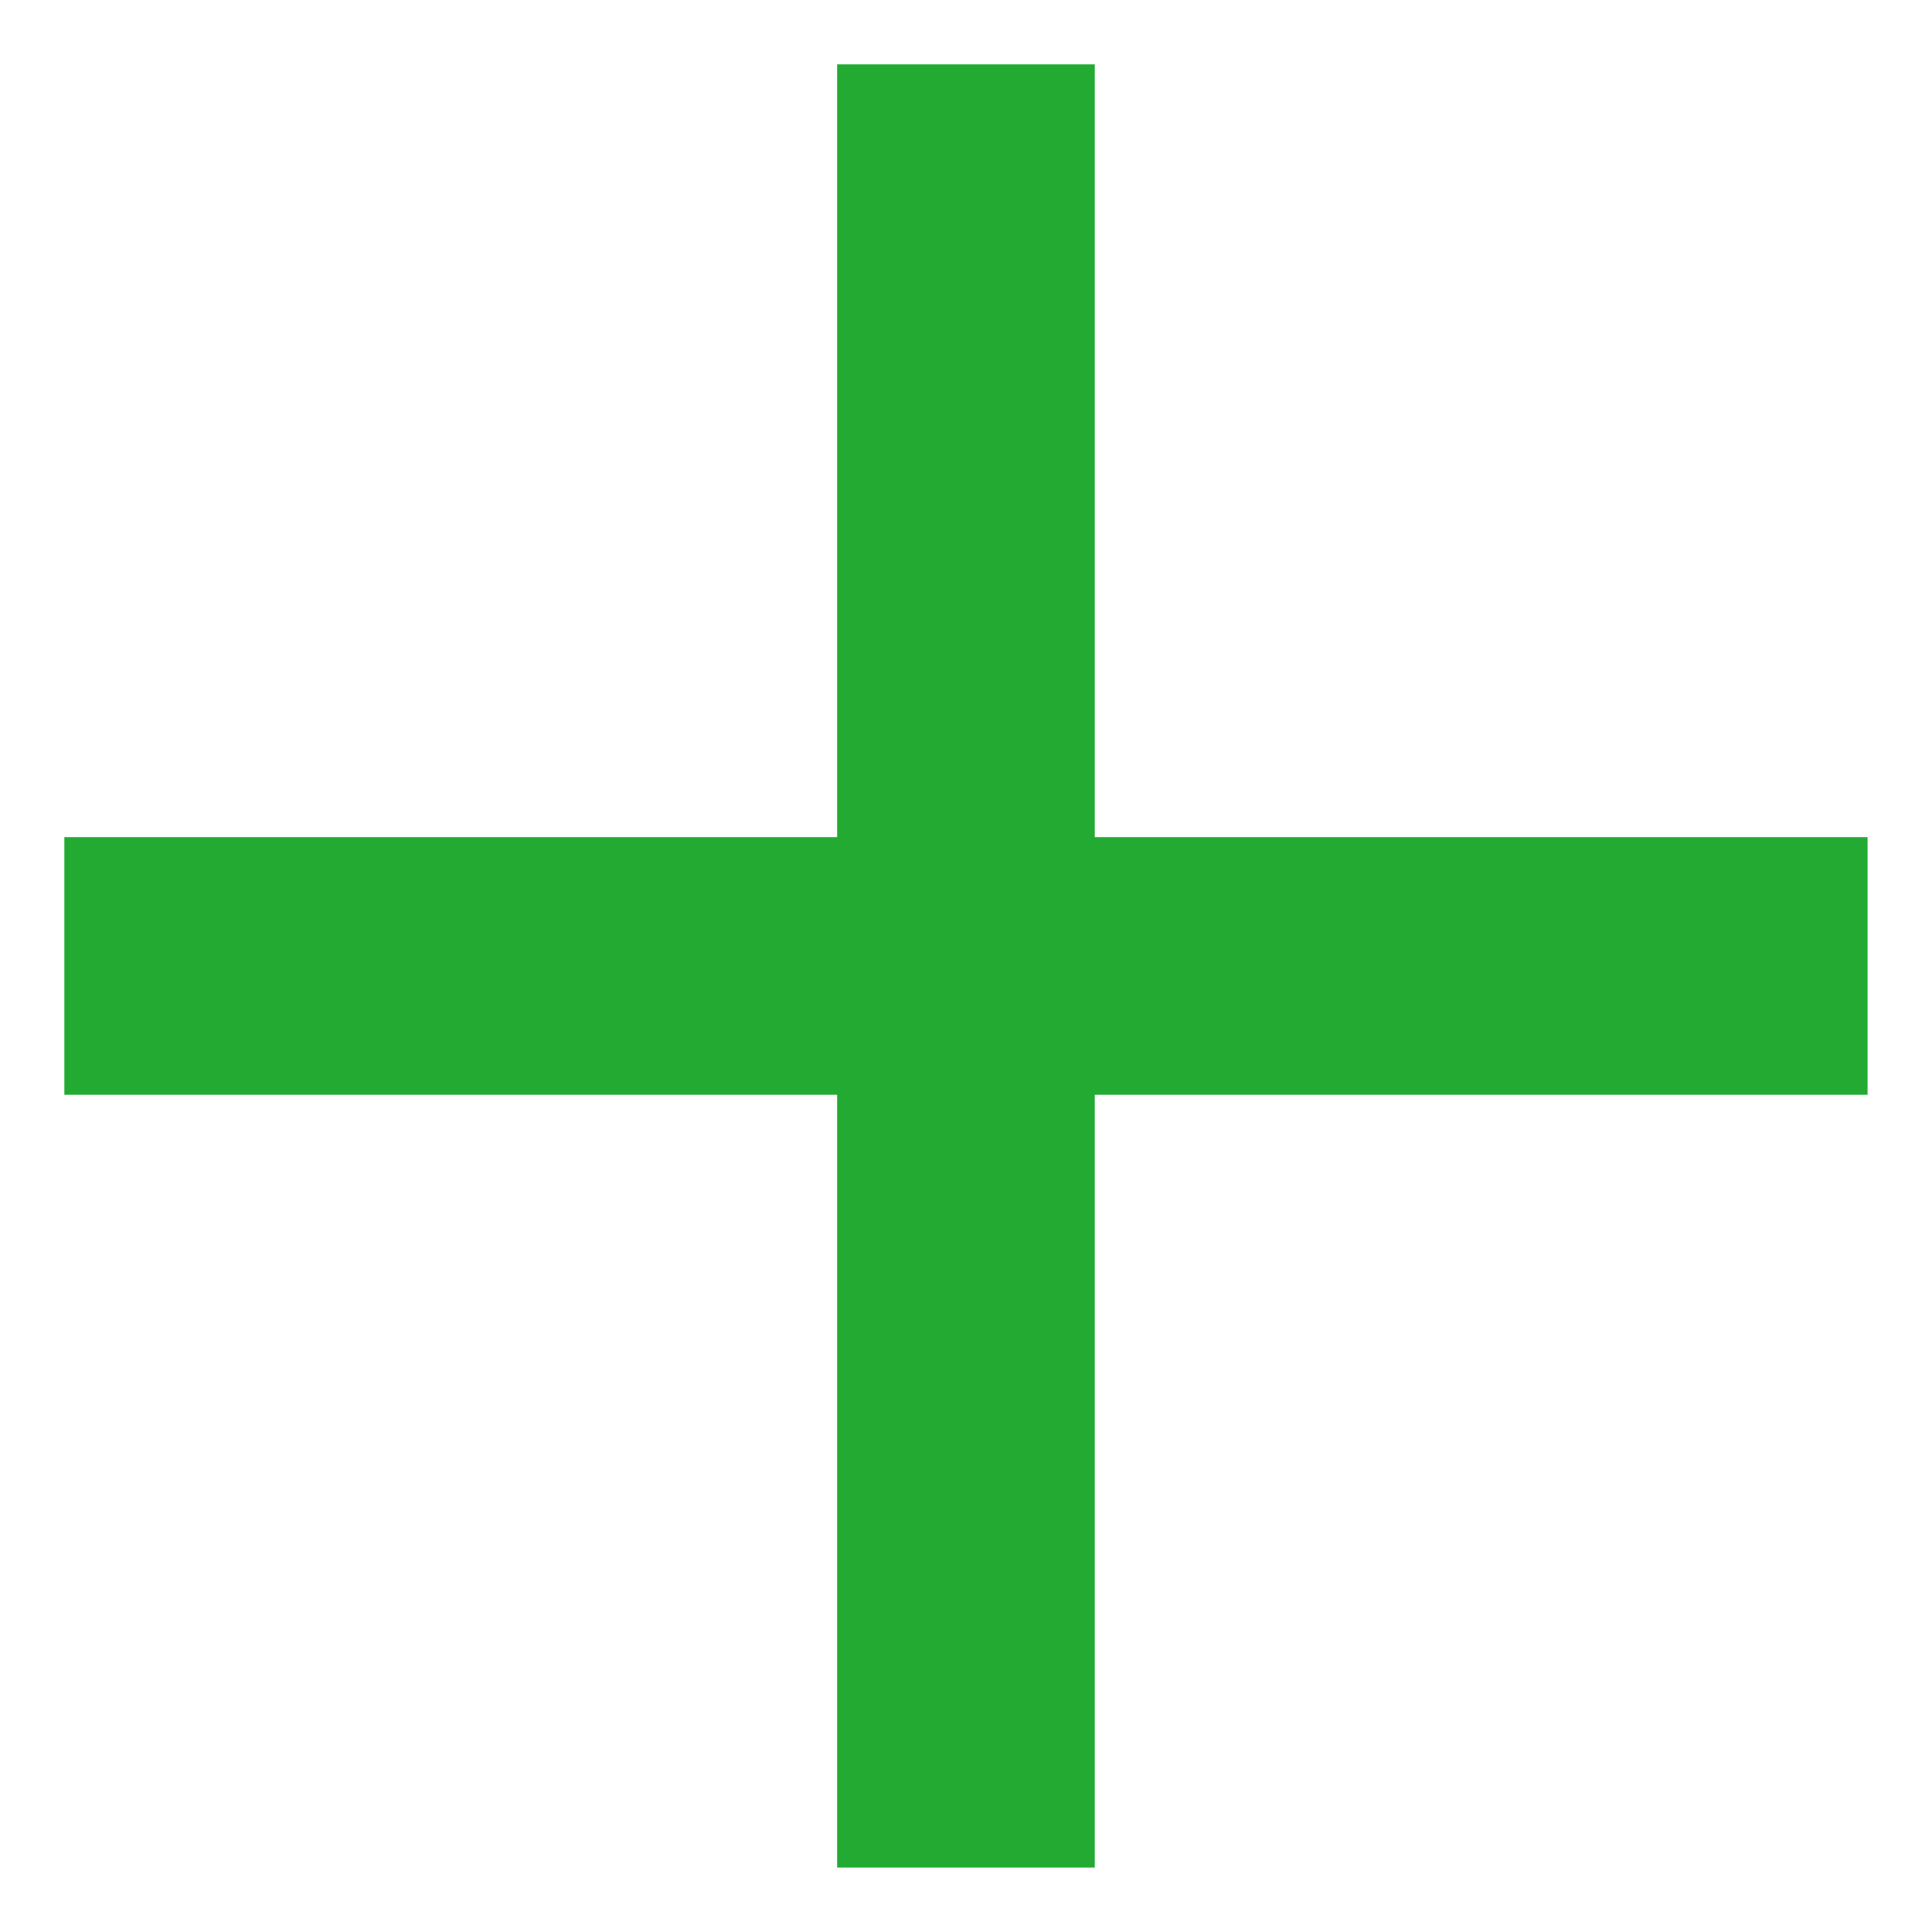 <svg width="20" height="20" viewBox="0 0 20 20" fill="#2A364" xmlns="http://www.w3.org/2000/svg">
<path d="M8.666 11.333H0.666V8.666H8.666V0.666H11.333V8.666H19.333V11.333H11.333V19.333H8.666V11.333Z"/>
</svg>

